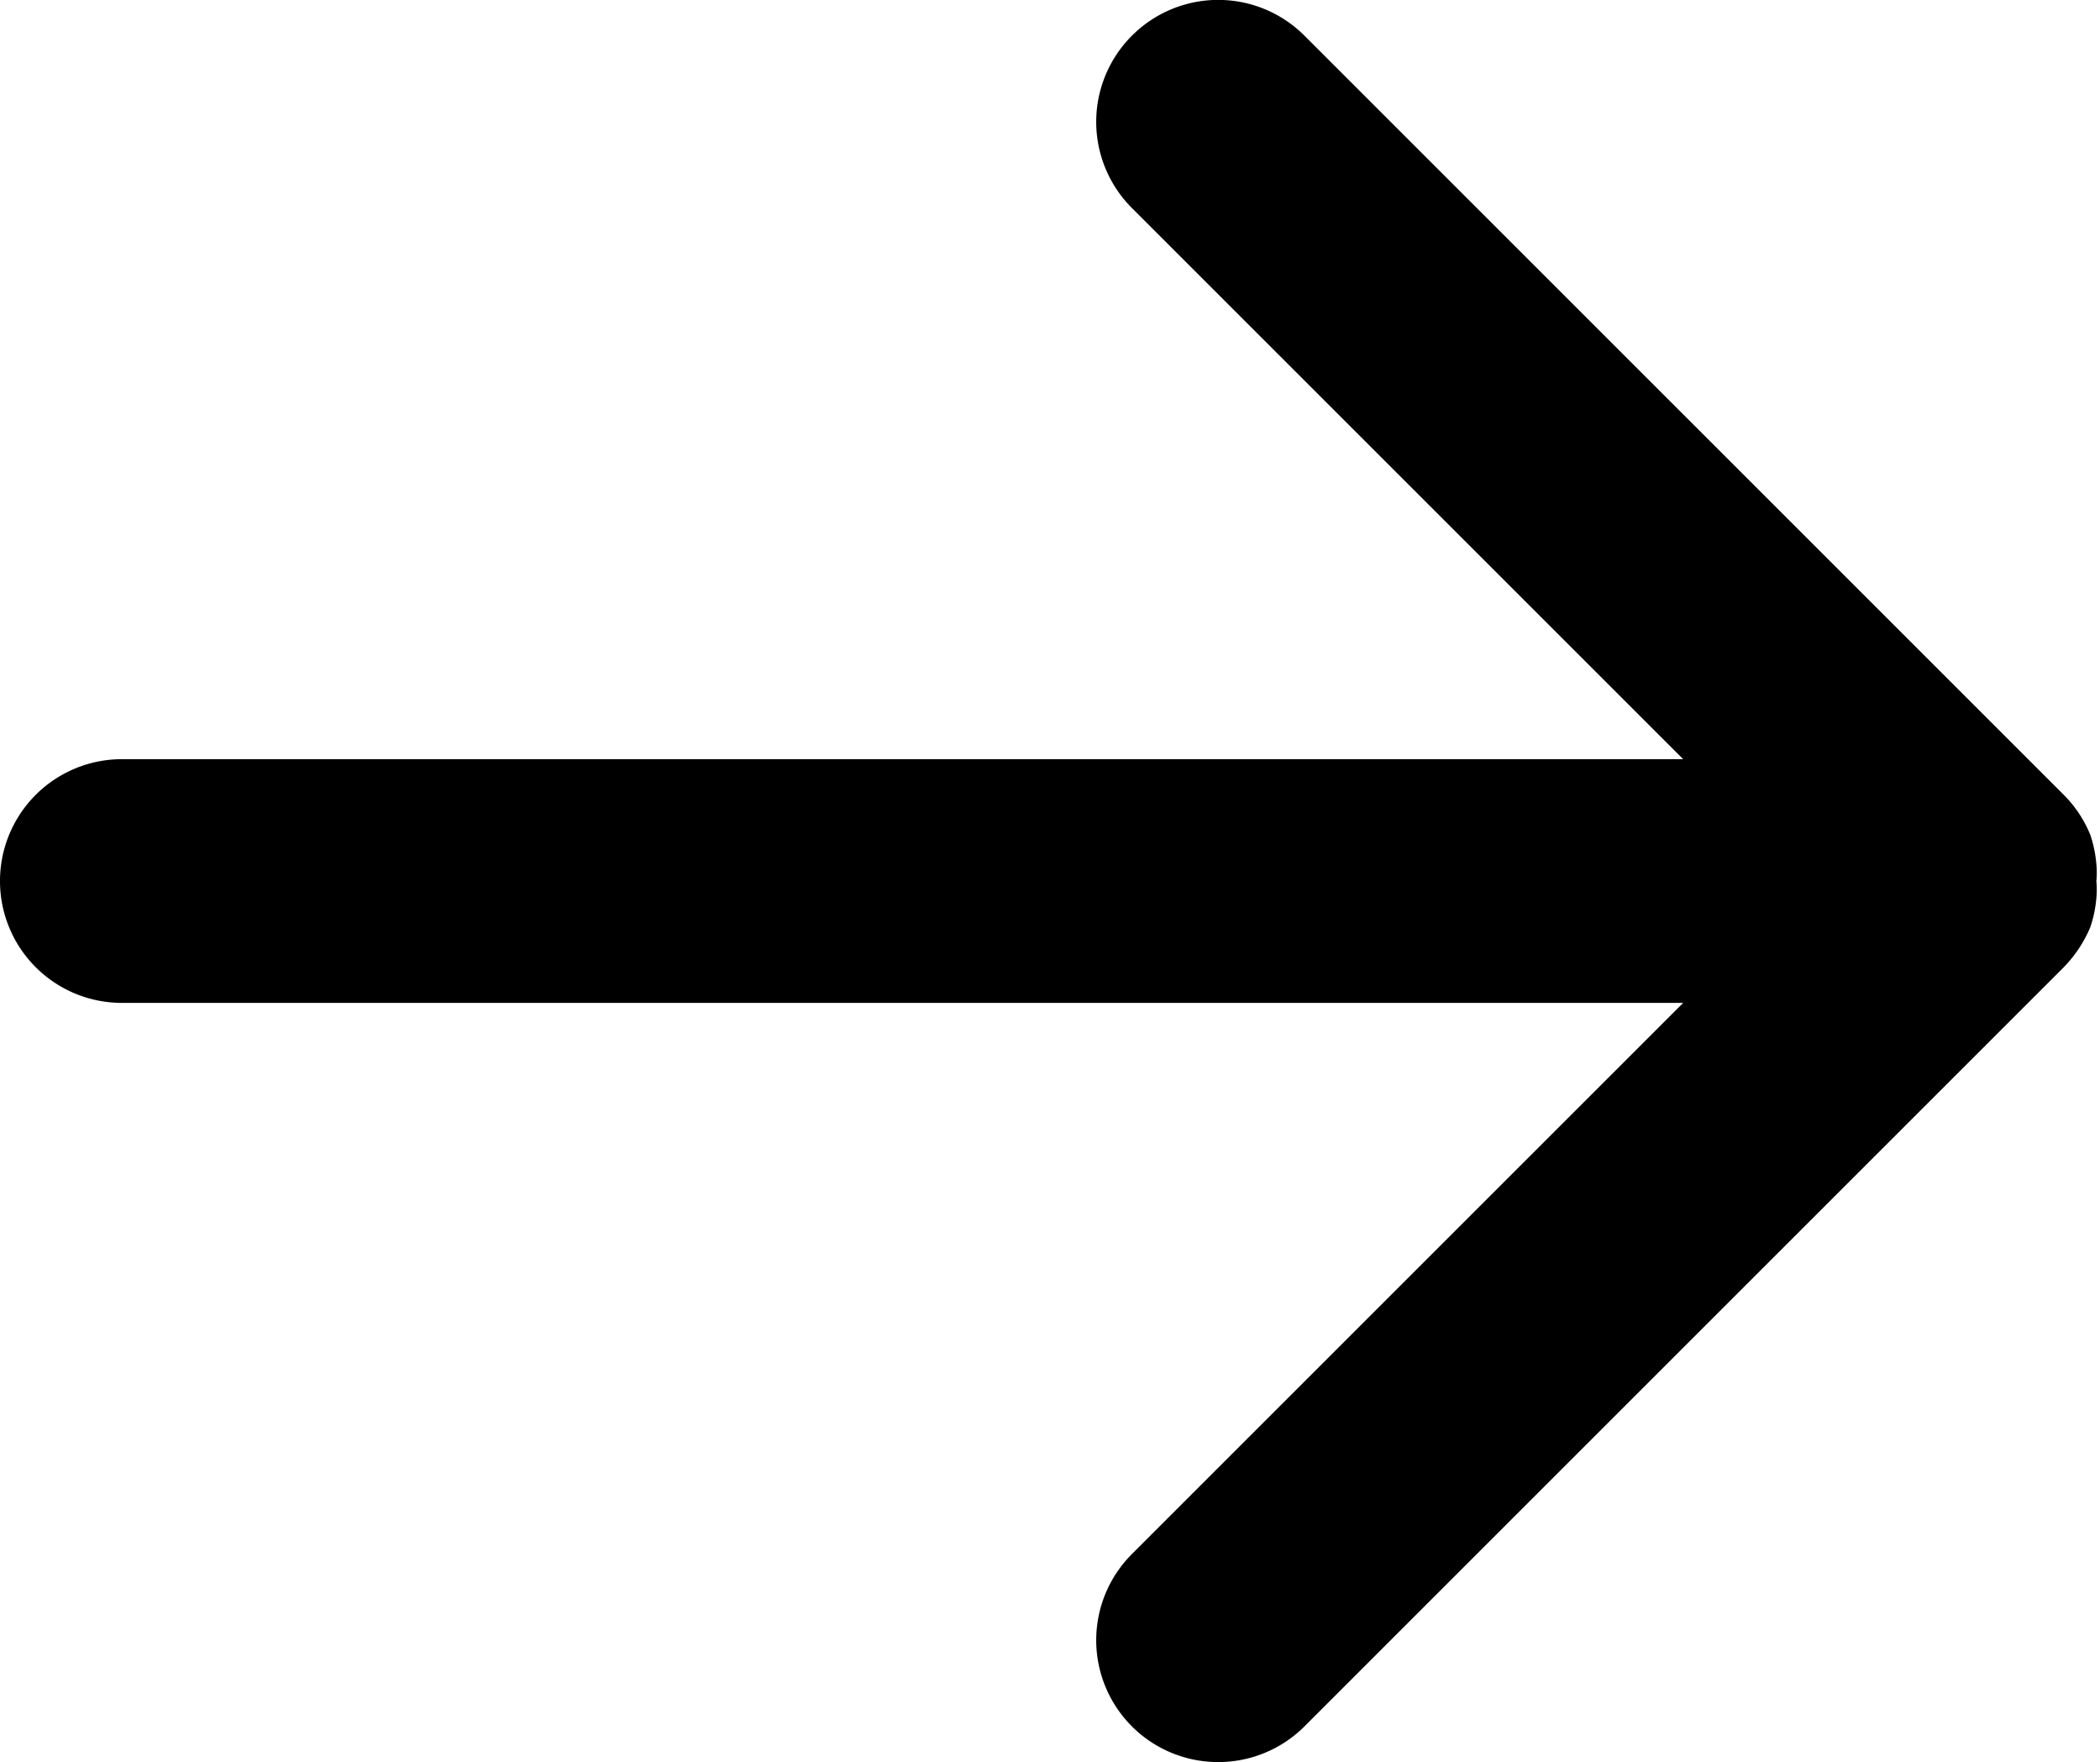 <svg id="Layer_1" data-name="Layer 1" xmlns="http://www.w3.org/2000/svg" viewBox="0 0 17.23 14.46"><path d="M17.15,7.61a1,1,0,0,0,.05-.24.7.7,0,0,0,0-.14.7.7,0,0,0,0-.14,1,1,0,0,0-.05-.24,1,1,0,0,0-.22-.33L10.7.29a1,1,0,0,0-1.41,0,1,1,0,0,0,0,1.42l4.52,4.52H1a1,1,0,0,0,0,2H13.81L9.29,12.75a1,1,0,0,0,0,1.42,1,1,0,0,0,.71.29,1,1,0,0,0,.7-.29l6.23-6.23A1.06,1.06,0,0,0,17.15,7.61Z"/></svg>